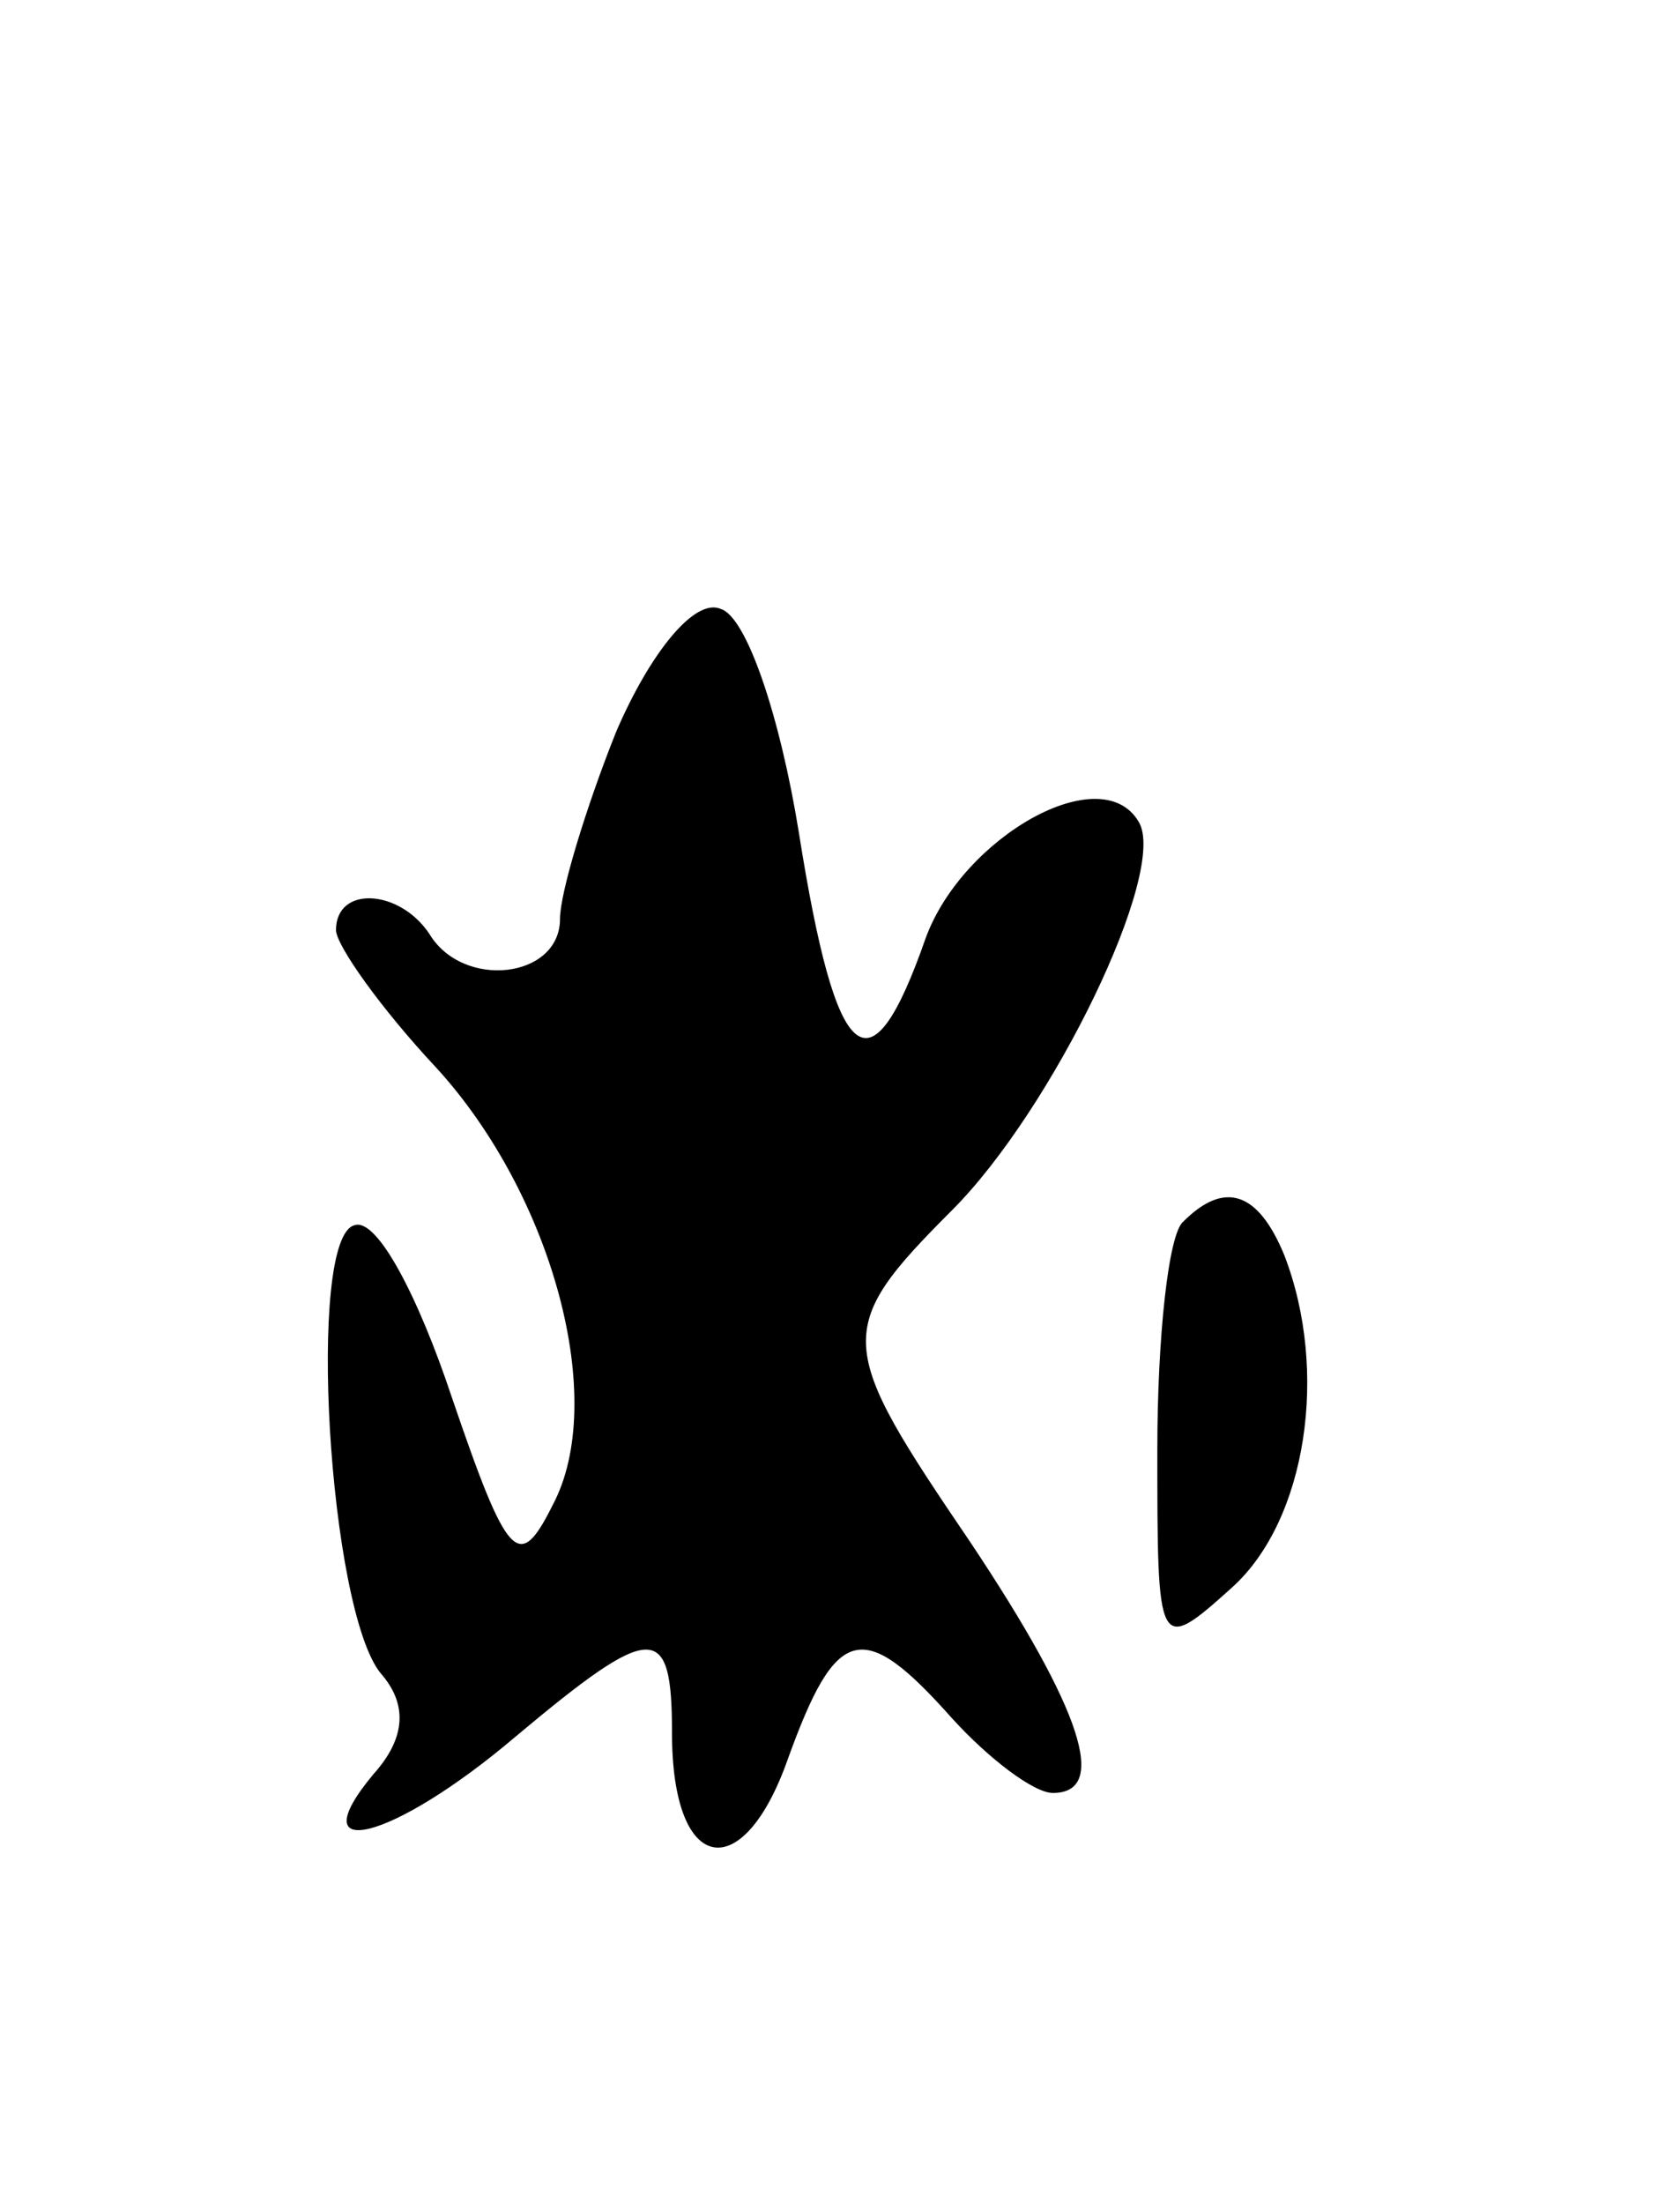 <svg version="1.0" xmlns="http://www.w3.org/2000/svg"
 width="45pt" height="59pt" viewBox="0 0 45 59"
 preserveAspectRatio="xMidYMid meet">
<g transform="translate(0,59) scale(0.1,-0.1)"
fill="#000000" stroke="none">
<path d="M165 394 c-8 -20 -15 -43 -15 -50 0 -16 -26 -19 -35 -4 -8 12 -25 13
-25 1 0 -4 12 -21 27 -37 31 -34 46 -89 31 -117 -9 -18 -12 -15 -27 29 -9 27
-20 48 -26 46 -13 -3 -7 -103 7 -120 7 -8 7 -17 -2 -27 -20 -24 5 -18 38 10
37 31 42 31 42 1 0 -38 19 -41 31 -7 13 36 20 38 44 11 10 -11 22 -20 27 -20
15 0 8 22 -22 67 -36 53 -37 57 -5 89 27 27 58 91 50 104 -10 17 -47 -4 -57
-31 -15 -43 -24 -35 -34 28 -5 31 -14 58 -21 60 -7 3 -19 -12 -28 -33z"/>
<path d="M317 263 c-4 -3 -7 -31 -7 -61 0 -54 0 -55 20 -37 20 18 26 58 14 89
-7 17 -16 20 -27 9z"/>
</g>
</svg>
